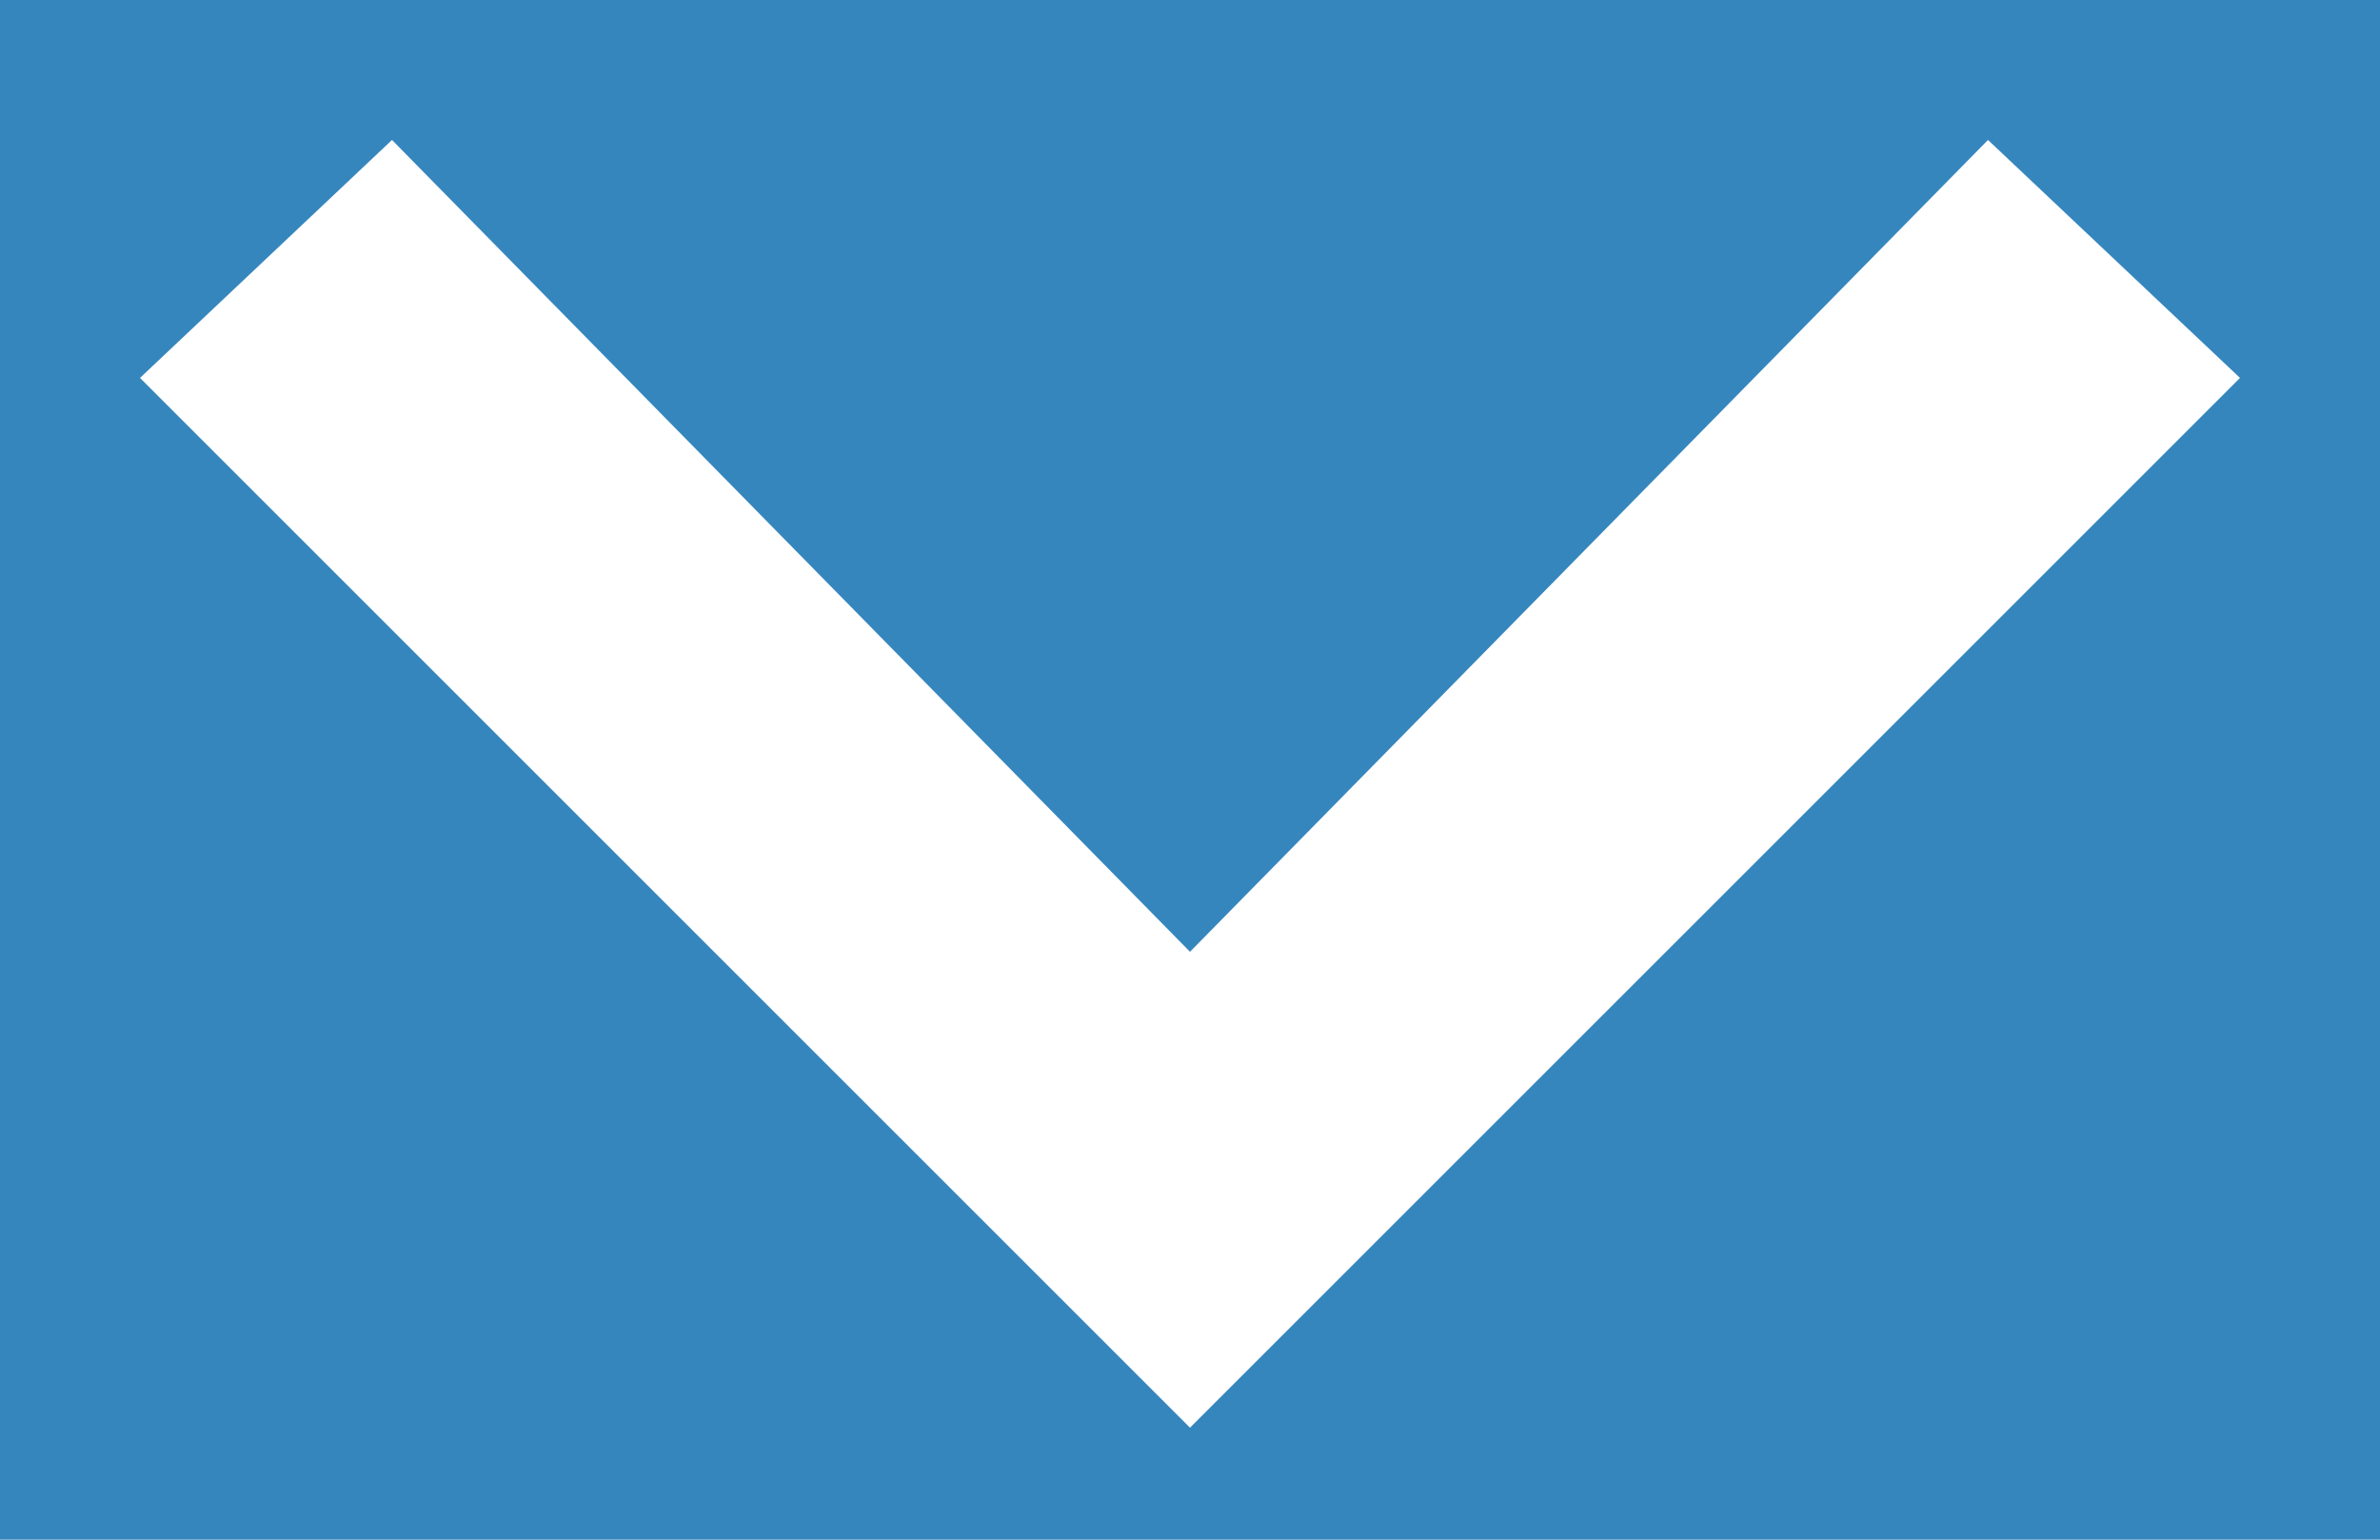 <svg id="profile-svg" xmlns="http://www.w3.org/2000/svg" width="17px" height="11px" viewBox="0 0 17 11">
<rect fill="#3686BE" width="17" height="11"/>
<g>
	<g id="profile-path">
		<polygon fill="#FFFFFF" points="14.2,1 8.5,6.8 2.8,1 1,2.7 8.5,10.2 16,2.7"/>
	</g>
</g>
</svg>
